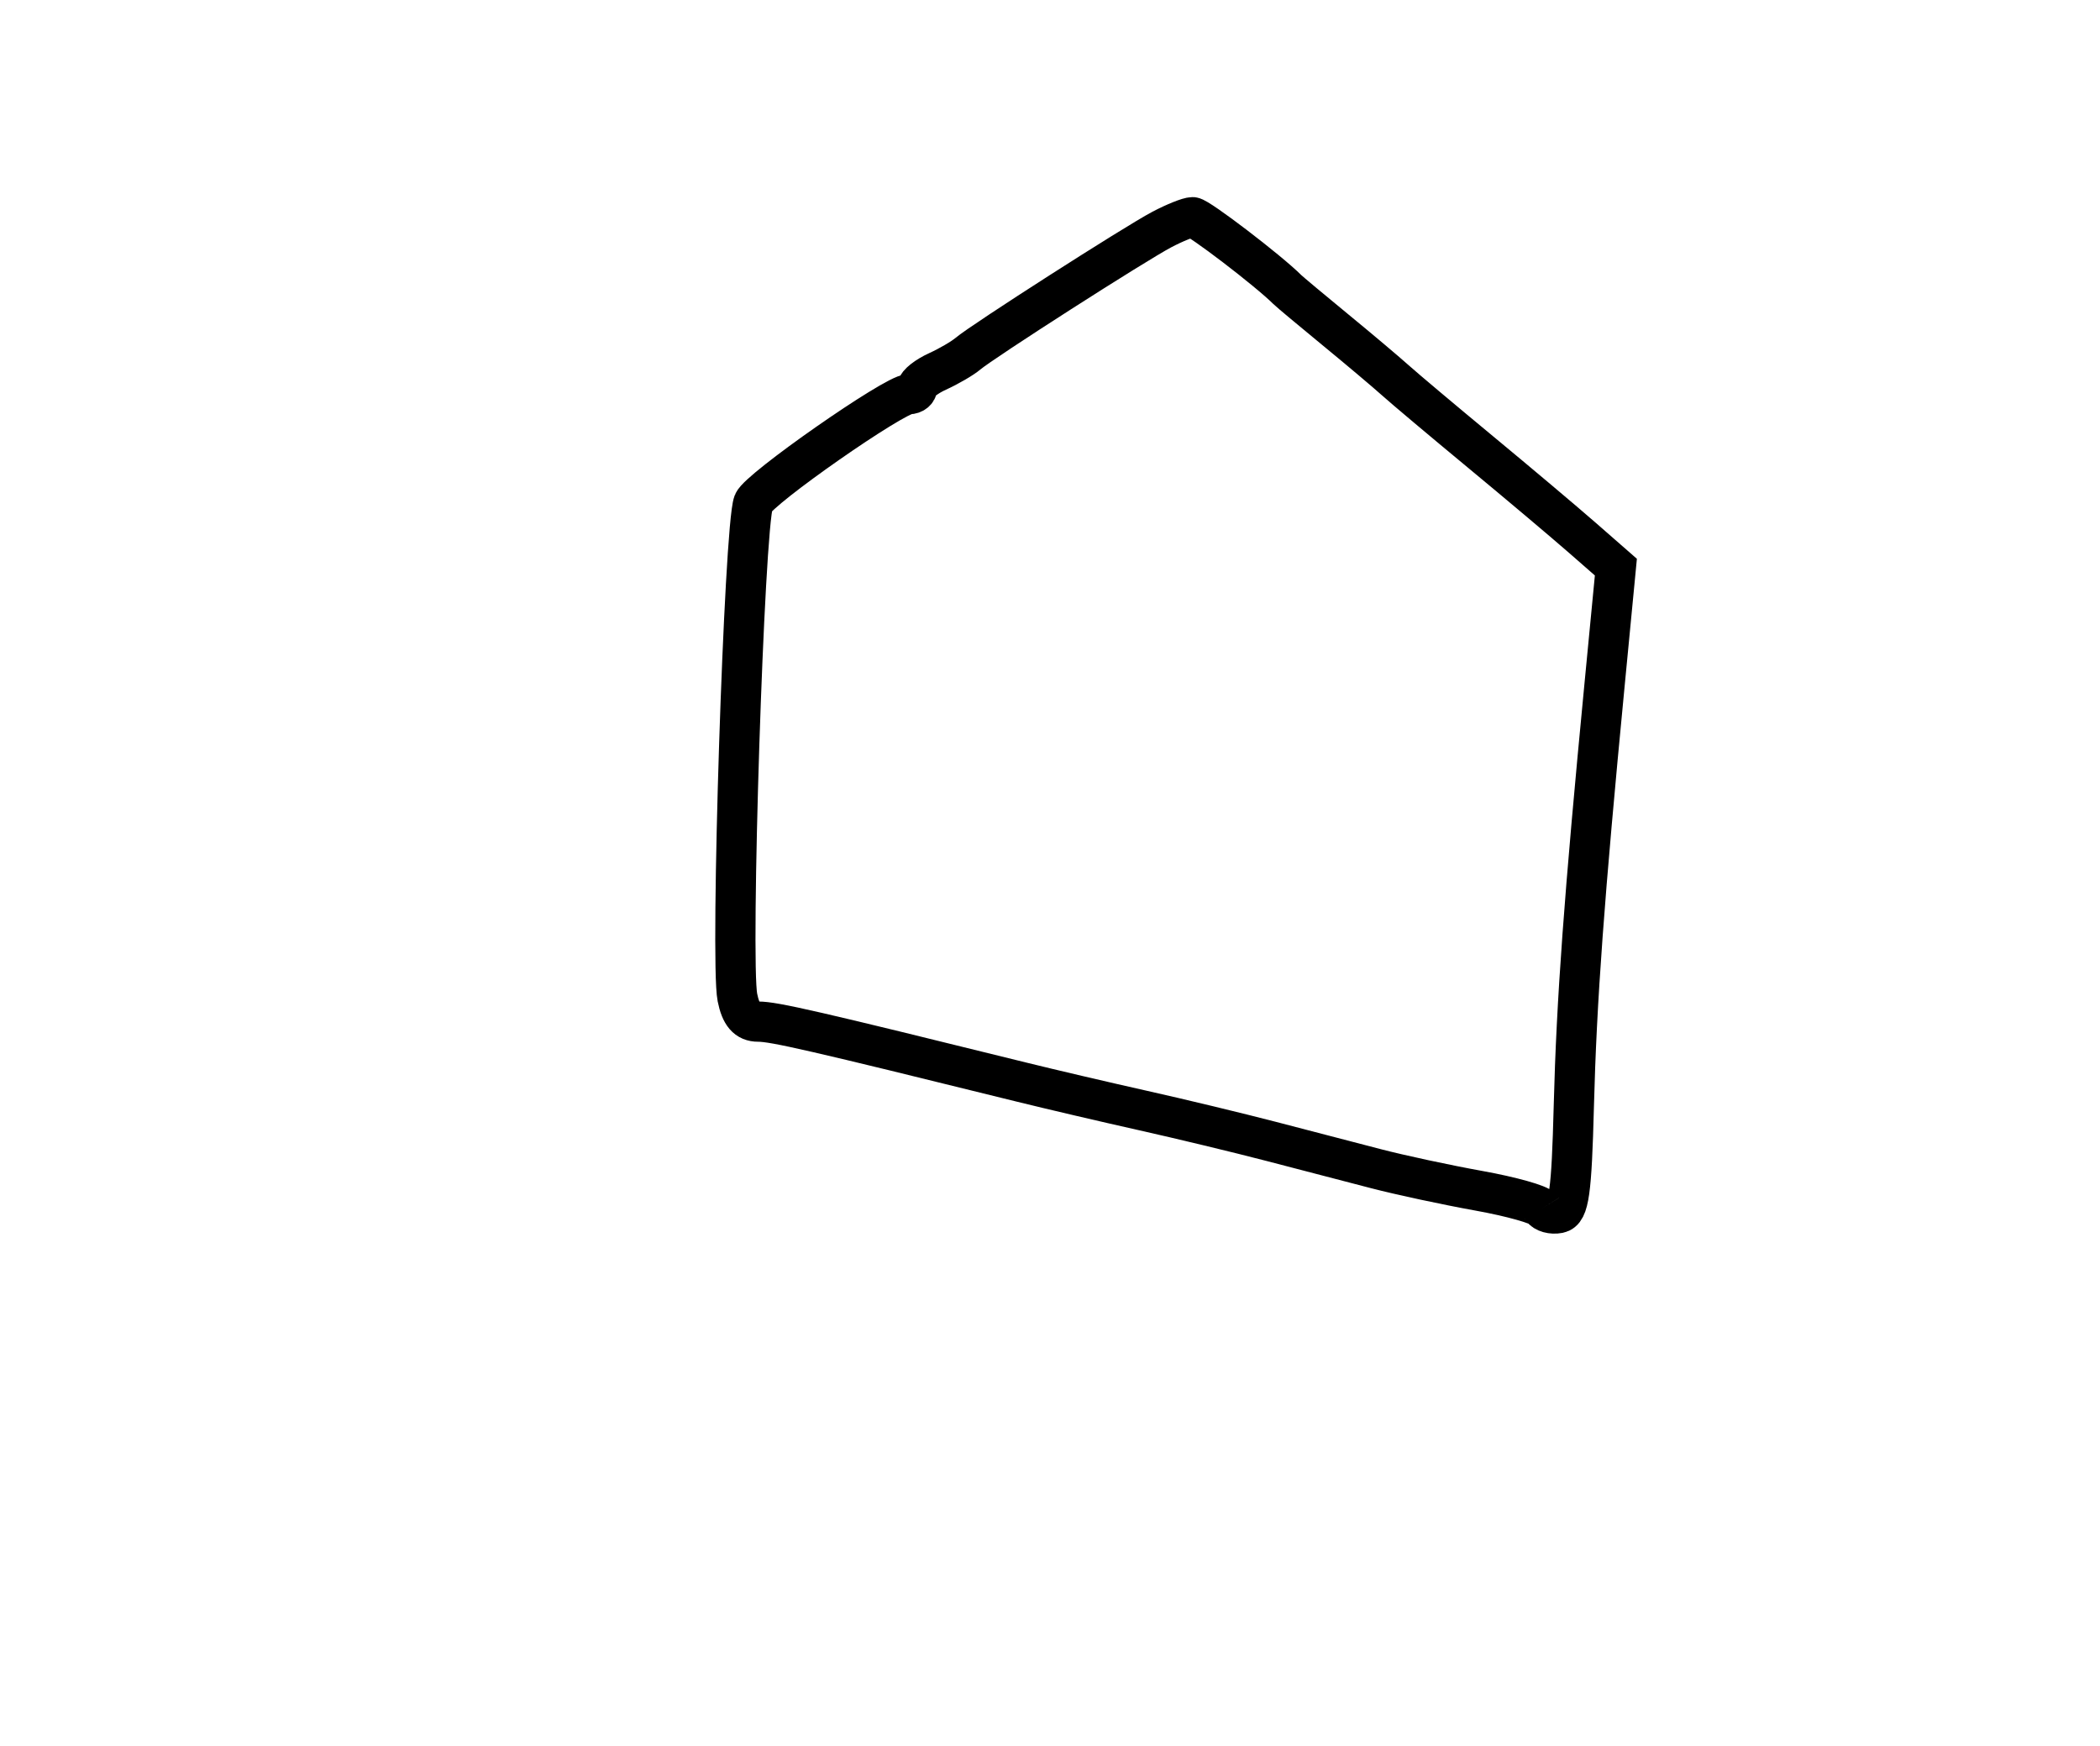 <?xml version="1.0" encoding="utf-8" ?>
<svg xmlns="http://www.w3.org/2000/svg" xmlns:ev="http://www.w3.org/2001/xml-events" xmlns:xlink="http://www.w3.org/1999/xlink" baseProfile="full" height="217" version="1.1" width="261">
  <defs/>
  <path d="M 191.639,150.224 C 191.337,149.737 187.808,148.747 183.795,148.025 C 179.783,147.303 174.025,146.067 171,145.278 C 167.975,144.489 162.125,142.965 158,141.891 C 153.875,140.818 146.675,139.083 142,138.037 C 137.325,136.991 130.575,135.411 127,134.527 C 101.123,128.128 96.213,127 94.234,127 C 92.829,127 92.075,126.124 91.65,123.999 C 90.739,119.444 92.488,65.498 93.644,62.485 C 94.295,60.788 111.182,49 112.962,49 C 113.533,49 114,48.622 114,48.161 C 114,47.699 115.142,46.801 116.538,46.165 C 117.933,45.529 119.621,44.545 120.288,43.979 C 122.102,42.437 141.065,30.29 144.404,28.53 C 146.001,27.689 147.72,27 148.224,27 C 148.948,27 157.655,33.655 160,36 C 160.275,36.275 162.926,38.492 165.89,40.928 C 168.855,43.363 172.23,46.208 173.39,47.25 C 174.551,48.292 179.325,52.31 184,56.18 C 188.675,60.049 194.374,64.854 196.666,66.857 L 200.831,70.5 L 199.436,85 C 196.875,111.603 195.942,124.392 195.604,137.5 C 195.327,148.233 195,150.553 193.728,150.805 C 192.88,150.973 191.94,150.712 191.639,150.224" fill="none" stroke="black" stroke-width="5"/>
</svg>
